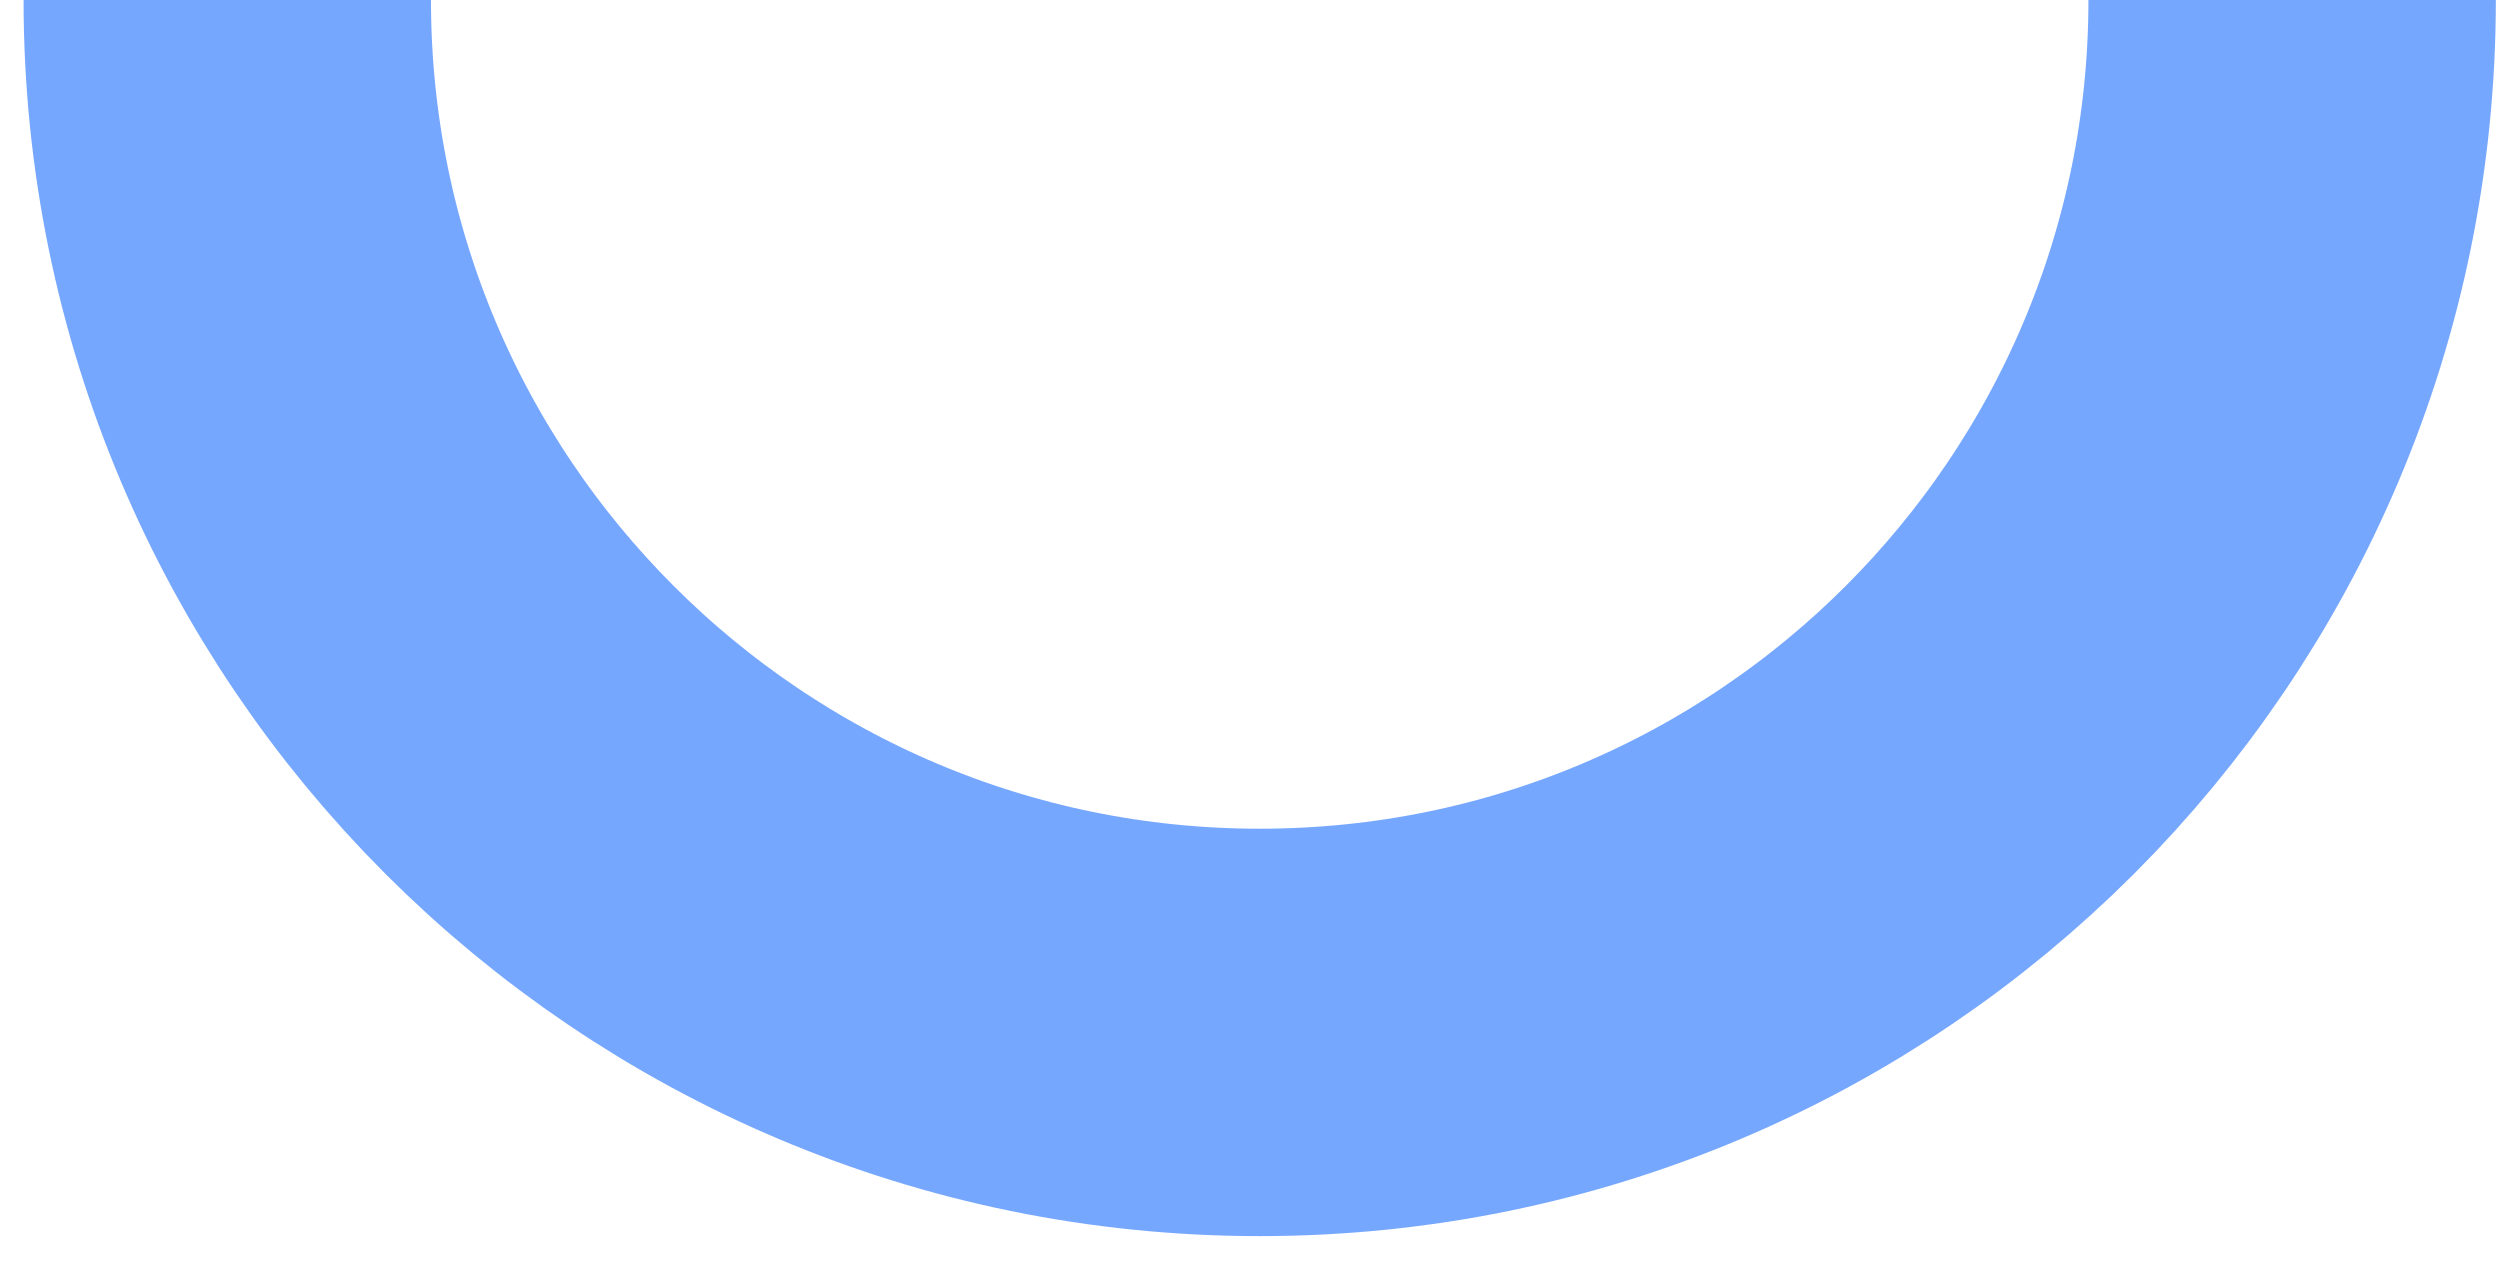 <svg preserveAspectRatio="none" width="100%" height="100%" overflow="visible" style="display: block;" viewBox="0 0 55 28" fill="none" xmlns="http://www.w3.org/2000/svg">
<path id="Shape" d="M5 0C5 12.544 15.169 22.713 27.713 22.713C40.258 22.713 50.427 12.544 50.427 0" stroke="#76A7FF" stroke-width="8.963" stroke-miterlimit="10"/>
</svg>
